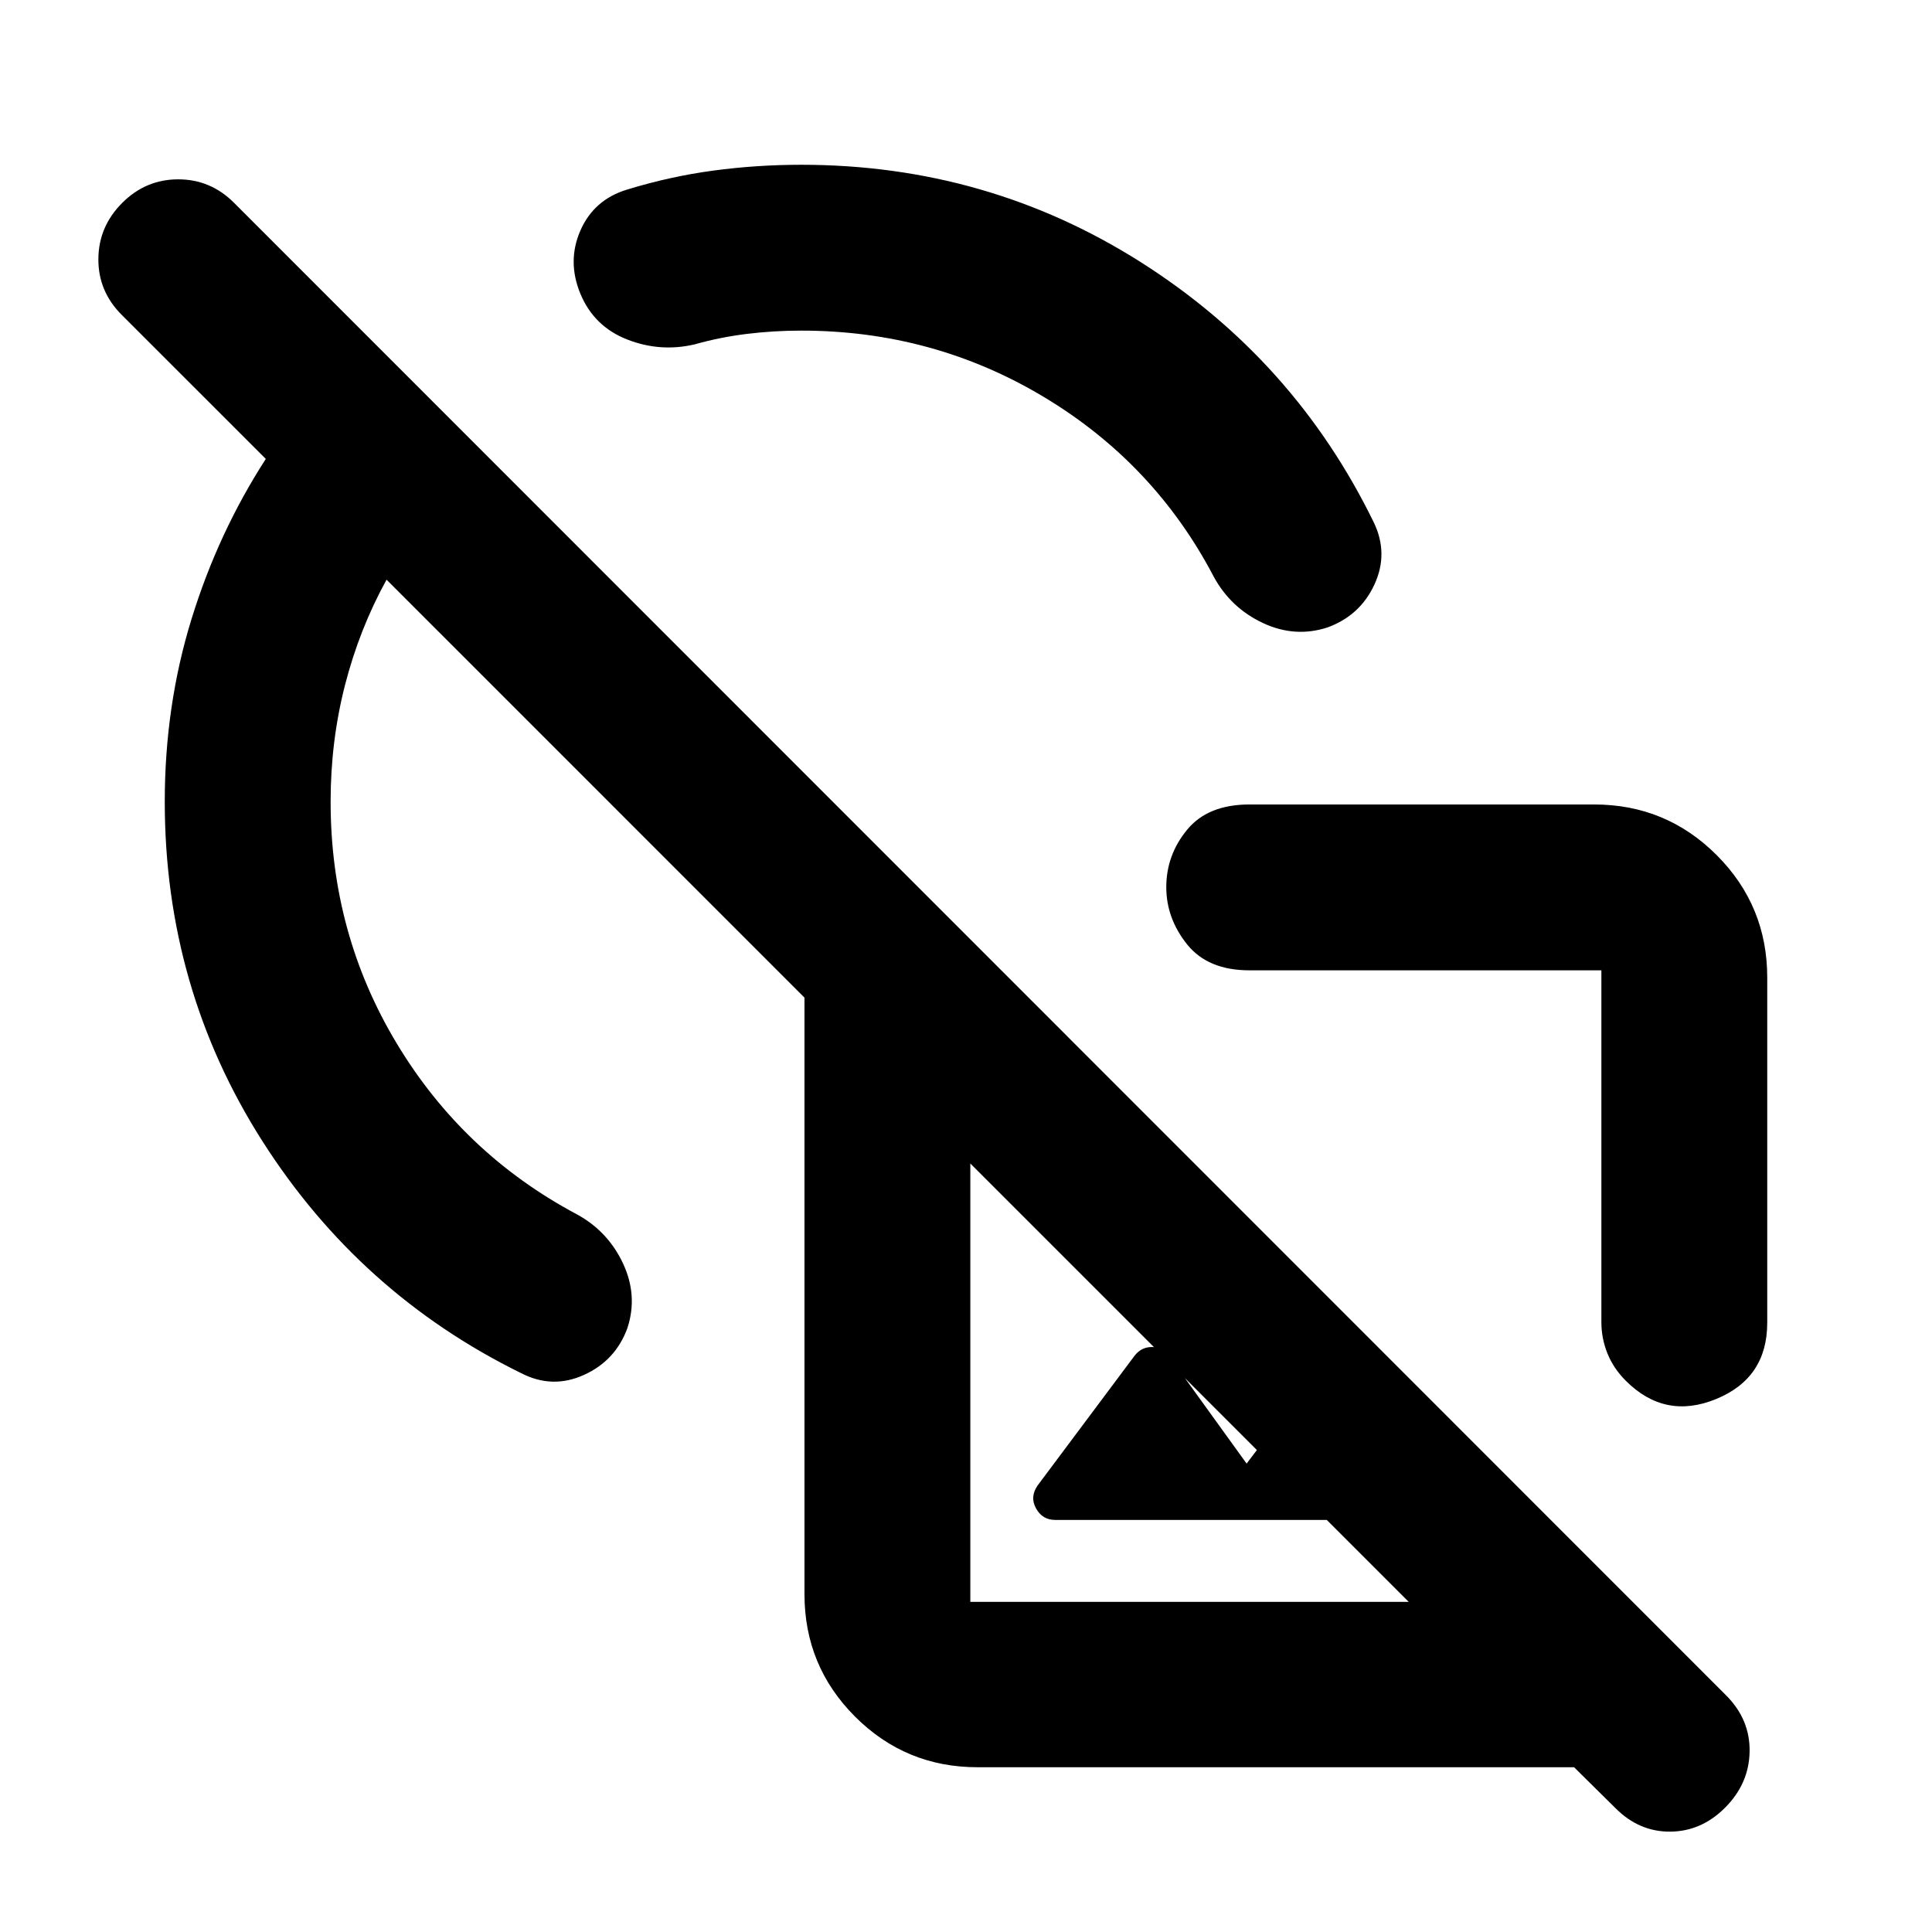 <svg xmlns="http://www.w3.org/2000/svg" height="24" viewBox="0 -960 960 960" width="24"><path d="M792.13-560.26q35.72 0 60.86 25.14t25.14 60.86v171.54q0 27.48-25.39 37.89-25.39 10.42-44.86-9.05-6.15-6.15-9.16-13.63-3-7.49-3-15.47v-174.87H620.85q-20.67 0-31-12.91-10.33-12.92-10.33-28.41 0-15.94 10.33-28.51 10.33-12.58 31-12.58h171.28Zm-200.7 286.93ZM485.74-81.87q-35.72 0-60.86-25.14t-25.14-60.86v-296.41L192.07-671.96q-13.5 24.53-20.65 52.41-7.14 27.89-7.14 57.92 0 65.61 32.97 120.3 32.97 54.7 89.36 84.7 15.46 8.43 22.94 24.37 7.49 15.93 2.22 32.13-5.9 16.2-21.59 23.31-15.68 7.12-31.14-.83-80.32-39.42-128.75-115.47-48.42-76.05-48.42-168.51 0-47.6 13.24-90.61 13.24-43 36.96-79.72l-71.59-71.58q-11.72-11.72-11.6-27.82.12-16.1 11.84-27.81 11.71-11.72 27.81-11.72 16.1 0 27.71 11.61l741.41 741.65q11.98 11.98 11.72 27.96-.26 15.97-12.24 27.95Q845.41-50 829.97-49.87q-15.45.13-27.17-11.59l-20.65-20.41H485.74ZM377.35-593.15ZM524.3-204.76q-6.33 0-9.5-5.72t.81-11.43l48.18-64.47q3.43-4.42 8.89-4.29 5.47.13 8.45 4.84l38.3 53.07 53.18-69.91 97.91 97.91H524.3Zm-42.15 40.72h217.83L482.15-381.87v217.83ZM700.07-382.2Zm-17.46-318.26q7.46 15.46.34 30.89-7.12 15.44-23.32 21.34-16.2 5.27-32.13-2.22-15.93-7.48-24.37-22.94-29.5-56.39-84.45-89.36-54.94-32.97-120.55-32.97-13.69 0-27.01 1.63-13.32 1.63-25.93 5.2-17.15 4.02-33.58-2.44-16.44-6.45-23.18-22.63-6.73-16.17-.03-31.5 6.71-15.32 23.14-20.32 21.33-6.55 42.89-9.45 21.56-2.9 43.7-2.9 92.46 0 168.76 48.42 76.31 48.43 115.72 129.25Zm-235.98 70.59Z"/></svg>